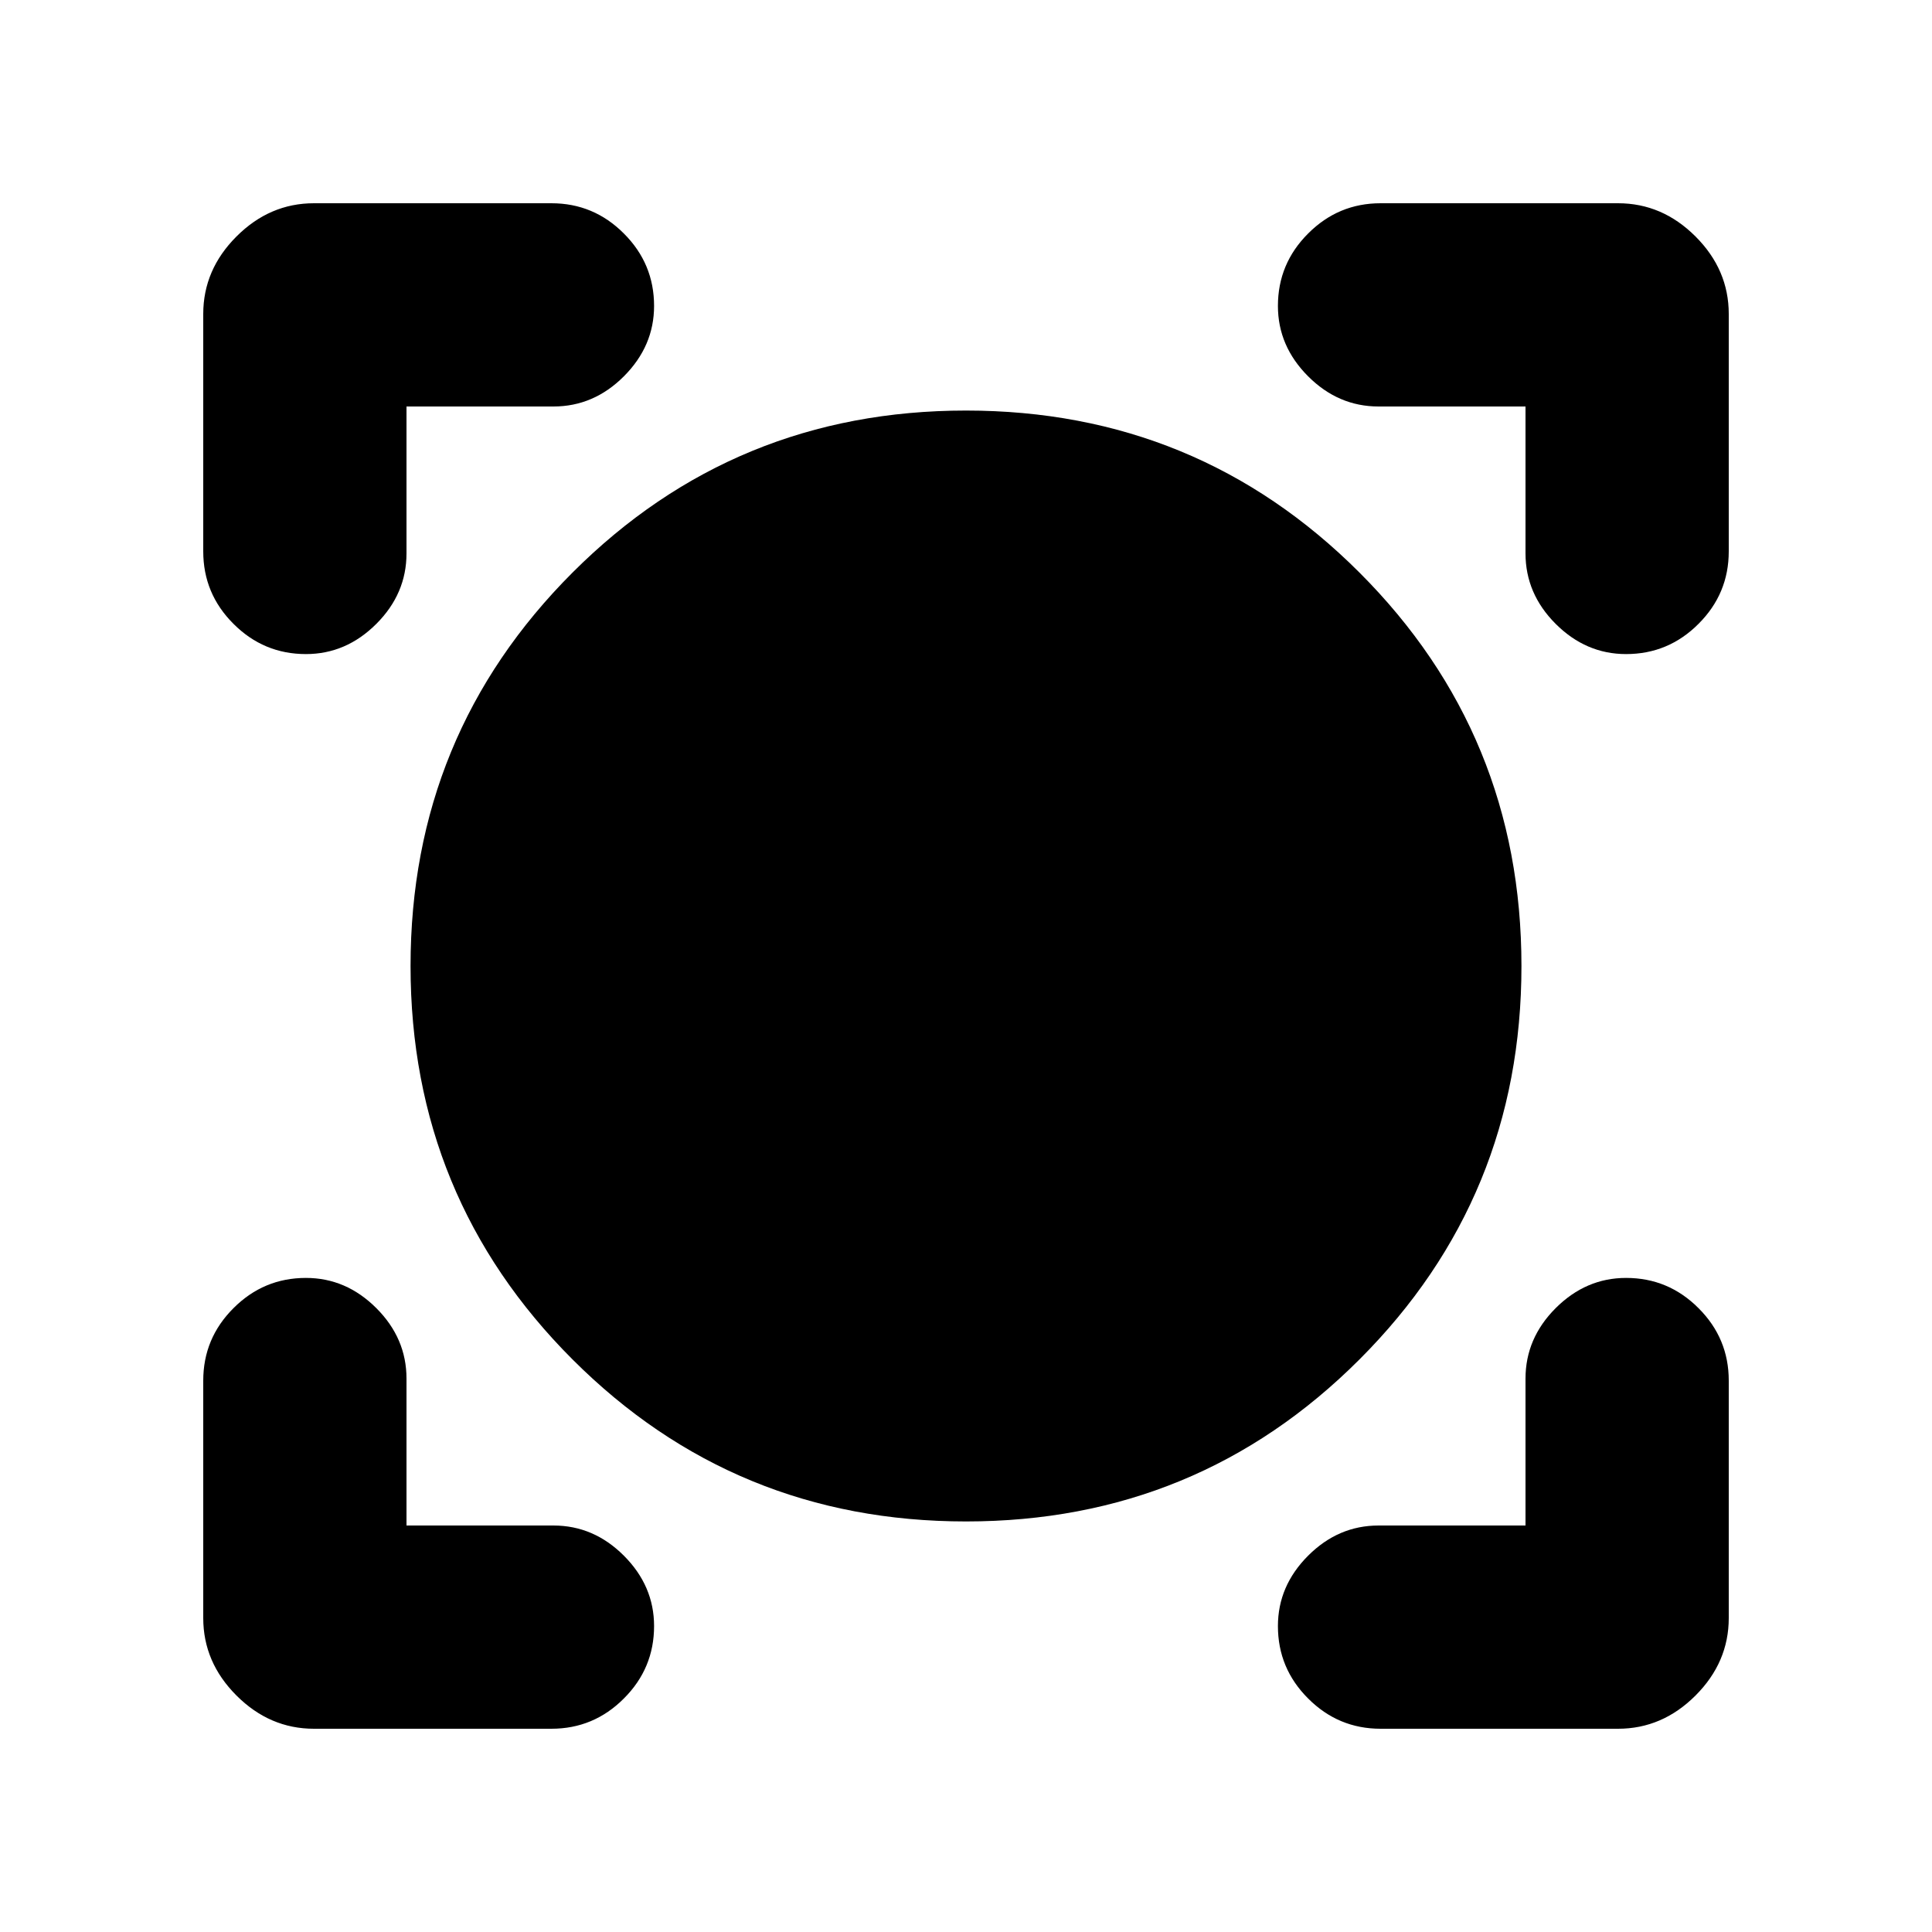 <svg xmlns="http://www.w3.org/2000/svg" height="20" width="20"><path d="M3.25 17.896q-.458 0-.802-.344-.344-.344-.344-.802v-2.458q0-.438.313-.75.312-.313.75-.313.416 0 .729.313.312.312.312.729v1.521h1.521q.417 0 .729.312.313.313.313.729 0 .438-.313.75-.312.313-.75.313Zm11.042 0q-.438 0-.75-.313-.313-.312-.313-.75 0-.416.313-.729.312-.312.729-.312h1.521v-1.521q0-.417.312-.729.313-.313.729-.313.438 0 .75.313.313.312.313.75v2.458q0 .458-.344.802-.344.344-.802.344ZM10 15.75q-2.396 0-4.073-1.677Q4.25 12.396 4.25 10q0-2.396 1.677-4.073Q7.604 4.25 10 4.25q2.396 0 4.073 1.677Q15.75 7.604 15.75 10q0 2.396-1.677 4.073Q12.396 15.75 10 15.75ZM3.167 6.771q-.438 0-.75-.313-.313-.312-.313-.75V3.25q0-.458.344-.802.344-.344.802-.344h2.458q.438 0 .75.313.313.312.313.75 0 .416-.313.729-.312.312-.729.312H4.208v1.521q0 .417-.312.729-.313.313-.729.313Zm13.666 0q-.416 0-.729-.313-.312-.312-.312-.729V4.208h-1.521q-.417 0-.729-.312-.313-.313-.313-.729 0-.438.313-.75.312-.313.75-.313h2.458q.458 0 .802.344.344.344.344.802v2.458q0 .438-.313.75-.312.313-.75.313Z"/></svg>
